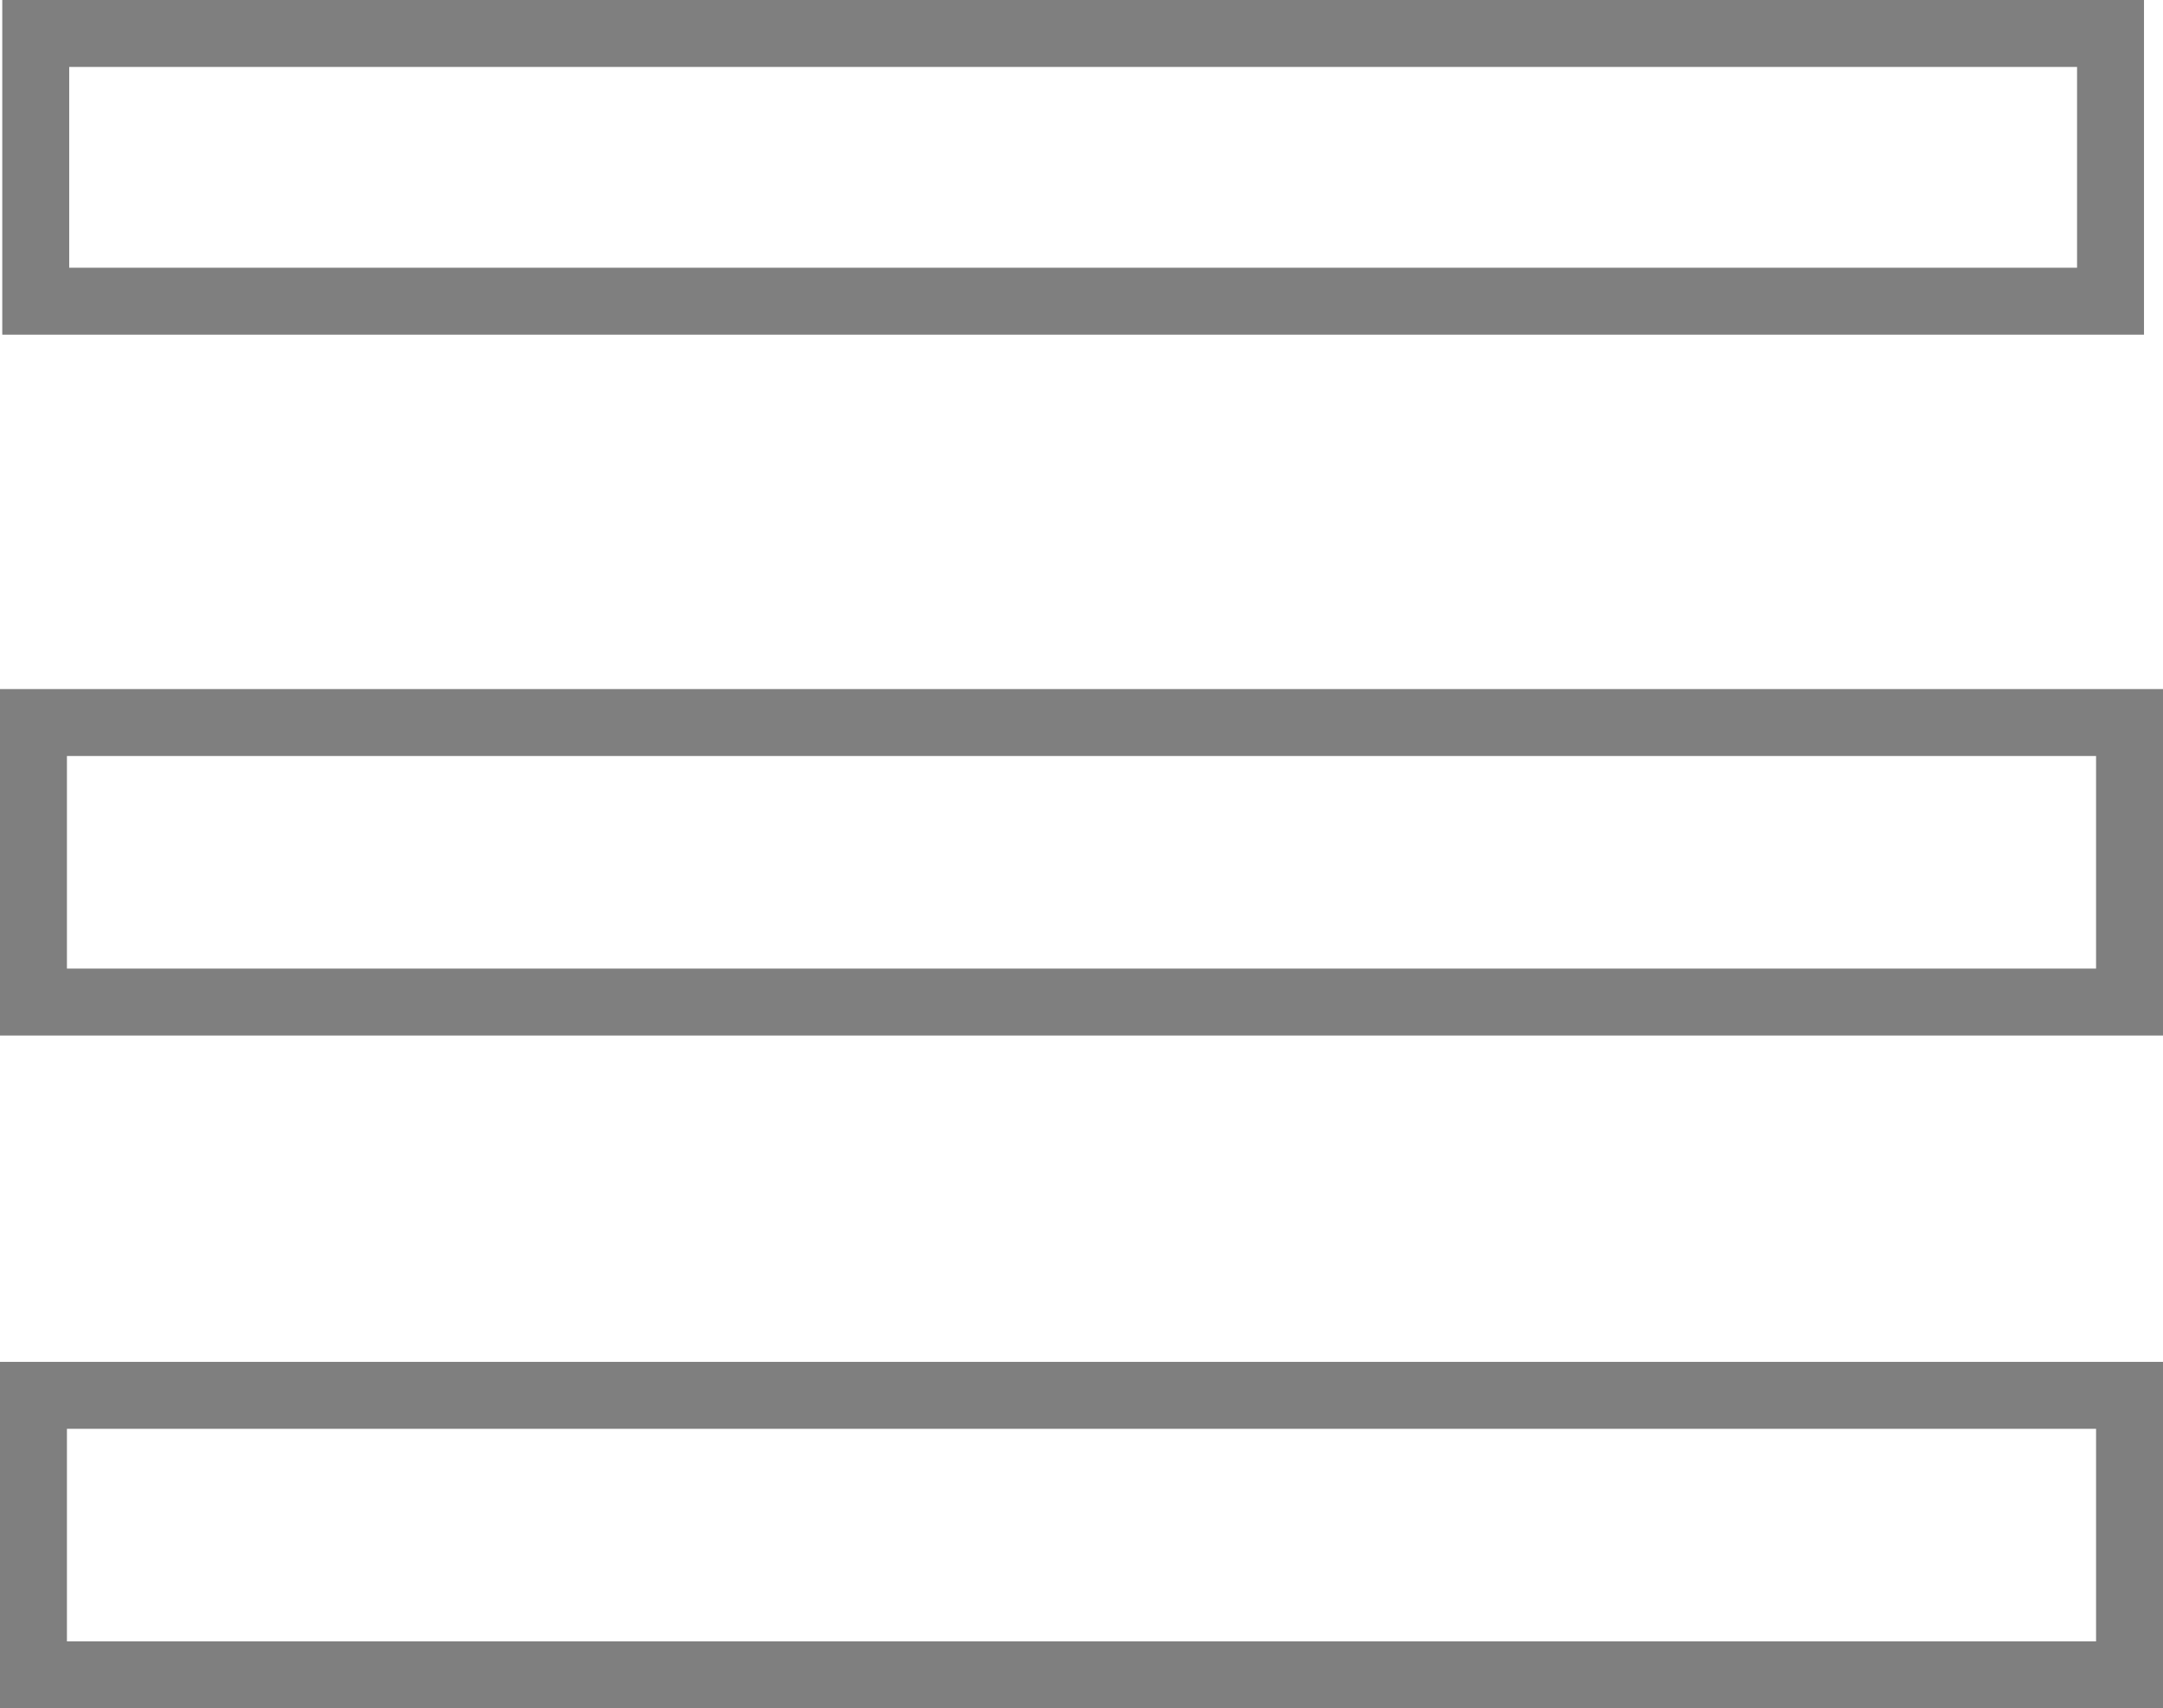 <svg xmlns="http://www.w3.org/2000/svg" width="32.318" height="25.523" viewBox="0 0 32.318 25.523"><g transform="translate(0.5 0.743)"><rect width="31" height="4" transform="translate(0.034 -0.243)" fill="none" stroke="rgba(0,0,0,0.5)" stroke-width="1"/><rect width="31.318" height="4.176" transform="translate(0 10.052)" fill="none" stroke="rgba(0,0,0,0.5)" stroke-width="1"/><rect width="31.318" height="4.176" transform="translate(0 20.104)" fill="none" stroke="rgba(0,0,0,0.5)" stroke-width="1"/></g></svg>